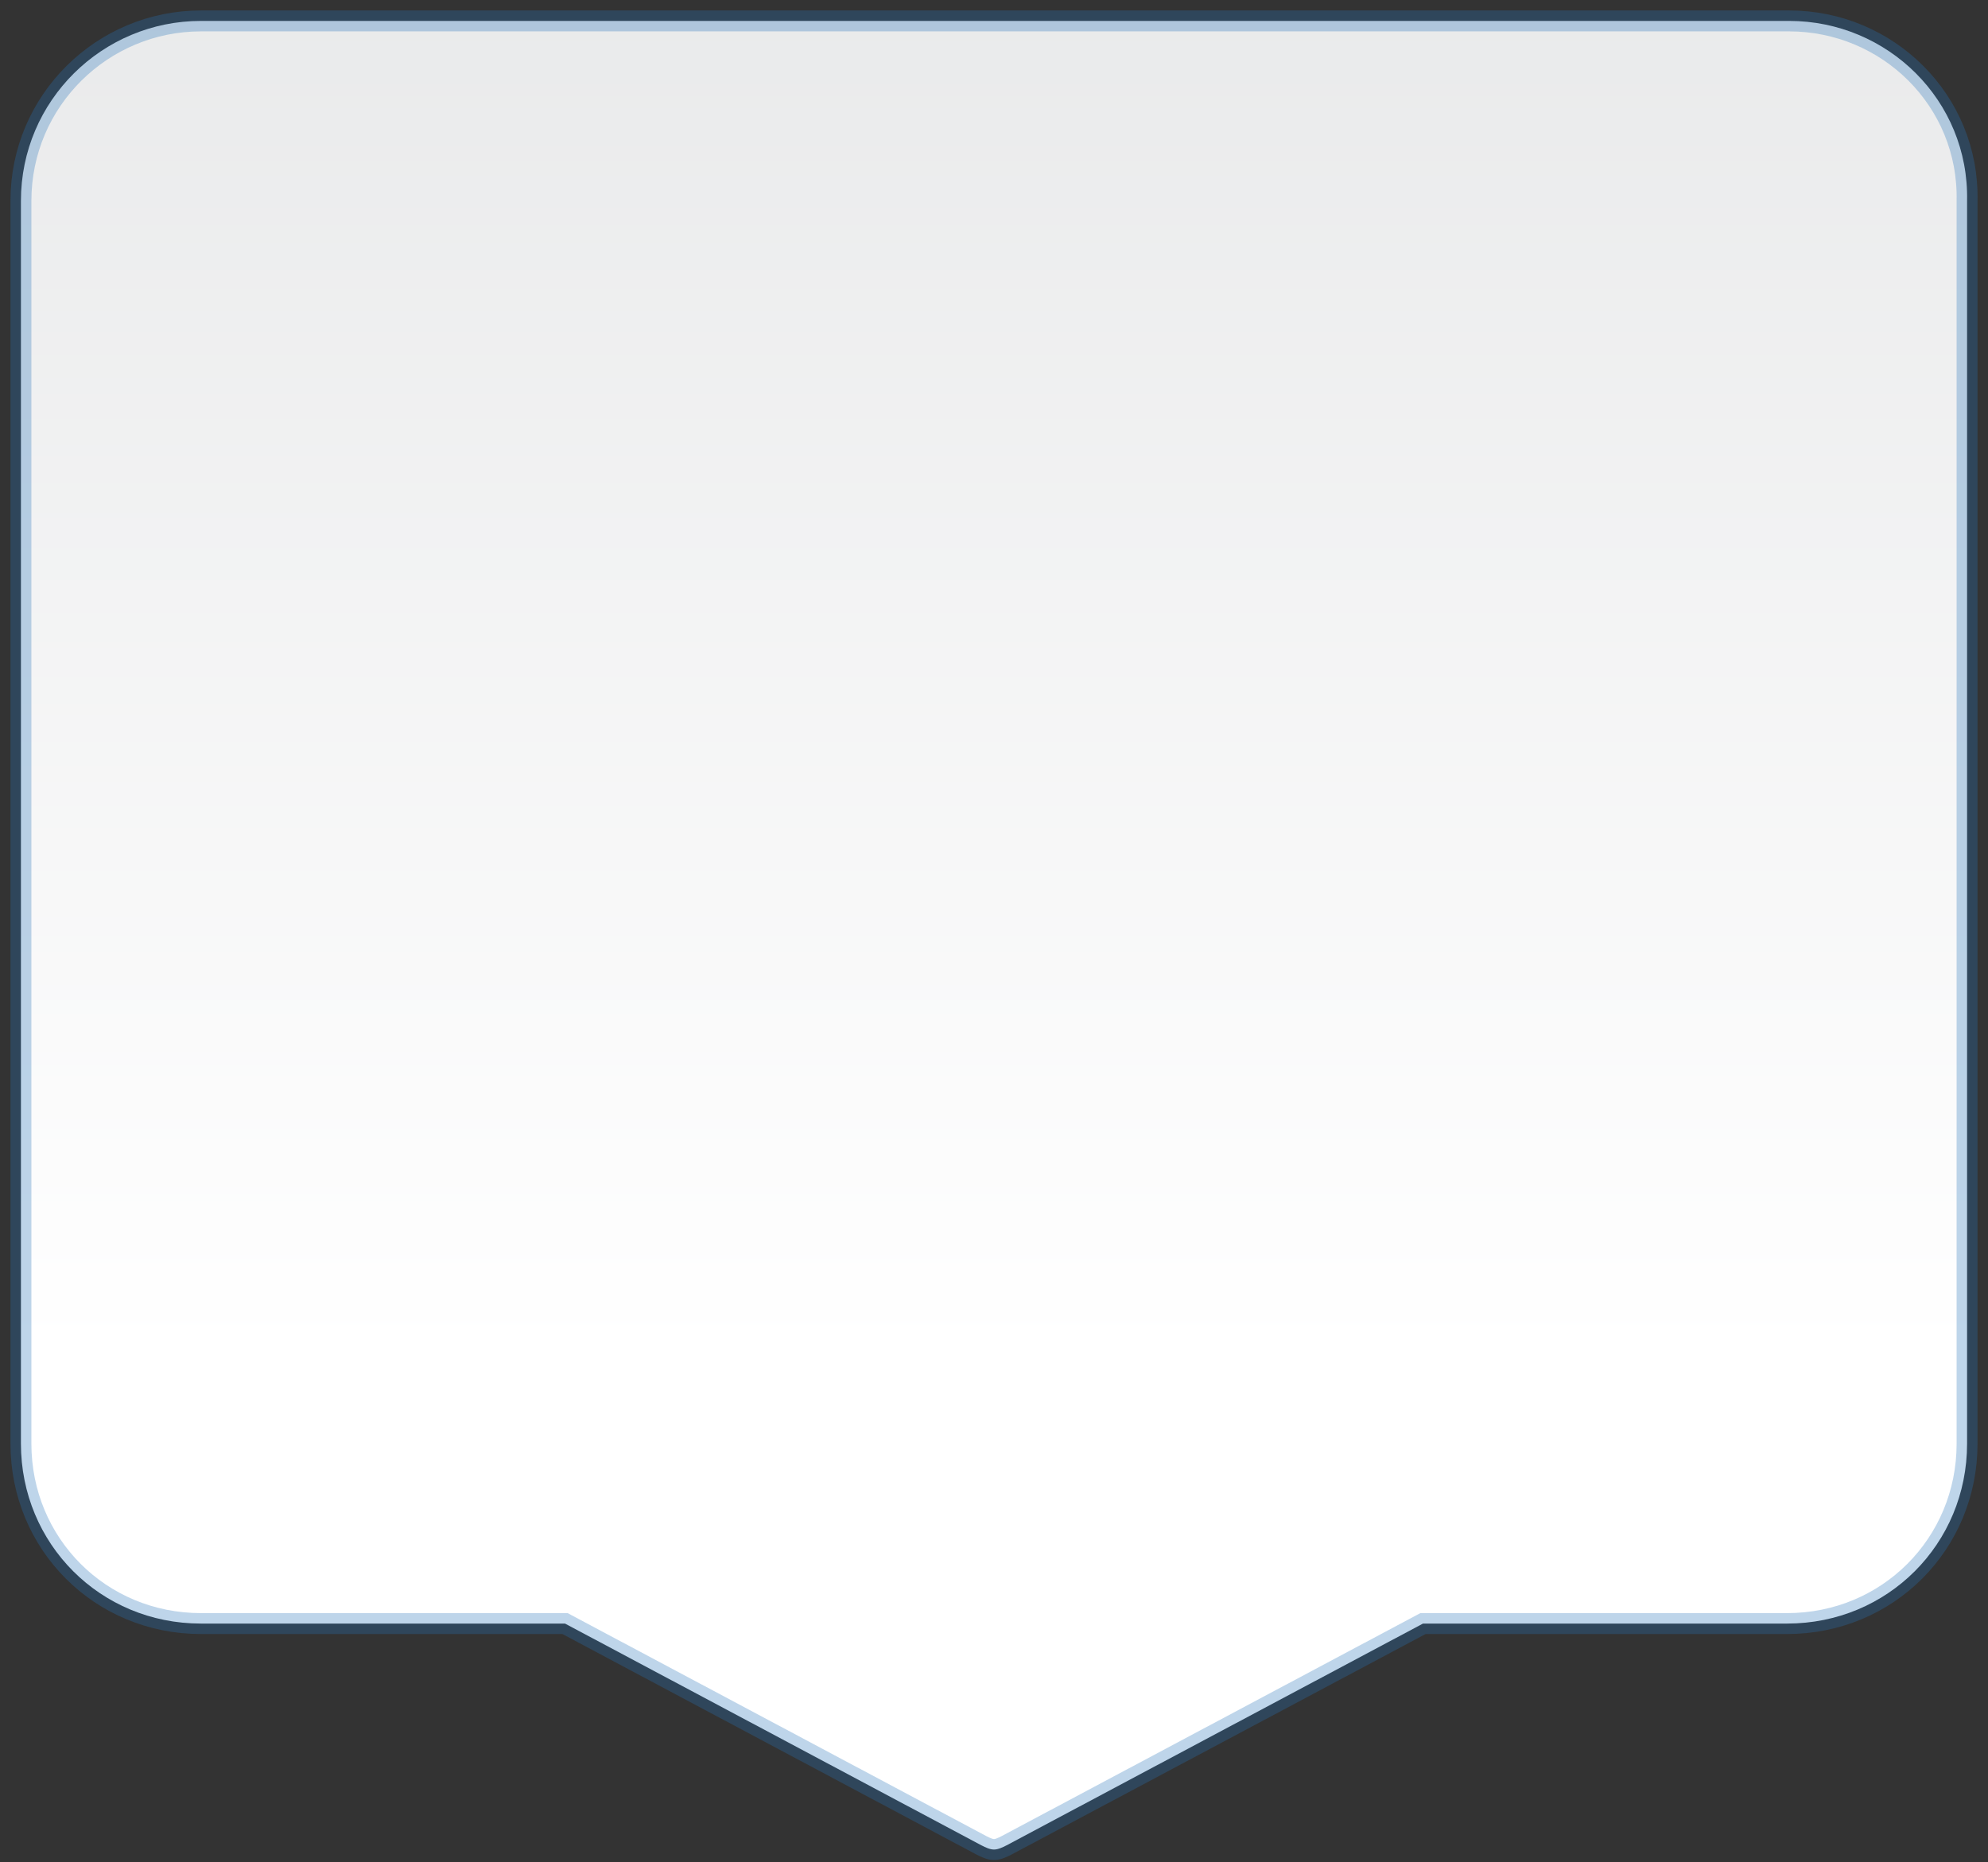 <svg width="95" height="89" viewBox="0 0 95 89" fill="none" xmlns="http://www.w3.org/2000/svg">
<rect x="0" y="0" width="95" height="89" fill="#333333" stroke="none"/>
<path d="M85.5 1H9.6C4.9 1 1 4.8 1 9.6V69C1 73.8 4.8 77.6 9.6 77.6H27L46.9 88.2C47.1 88.3 47.3 88.4 47.5 88.4C47.7 88.4 47.9 88.3 48.1 88.2L68 77.6H85.4C90.2 77.6 94 73.8 94 69V9.6C94.1 4.8 90.2 1 85.5 1Z" fill="url(#paint0_linear_466_10560)" stroke="#2673B8" stroke-opacity="0.3" stroke-miterlimit="10"/>
<defs>
<linearGradient id="paint0_linear_466_10560" x1="47.539" y1="75.657" x2="47.539" y2="-9.303" gradientUnits="userSpaceOnUse">
<stop offset="0.128" stop-color="white"/>
<stop offset="1" stop-color="#E6E7E8"/>
</linearGradient>
</defs>
</svg>
